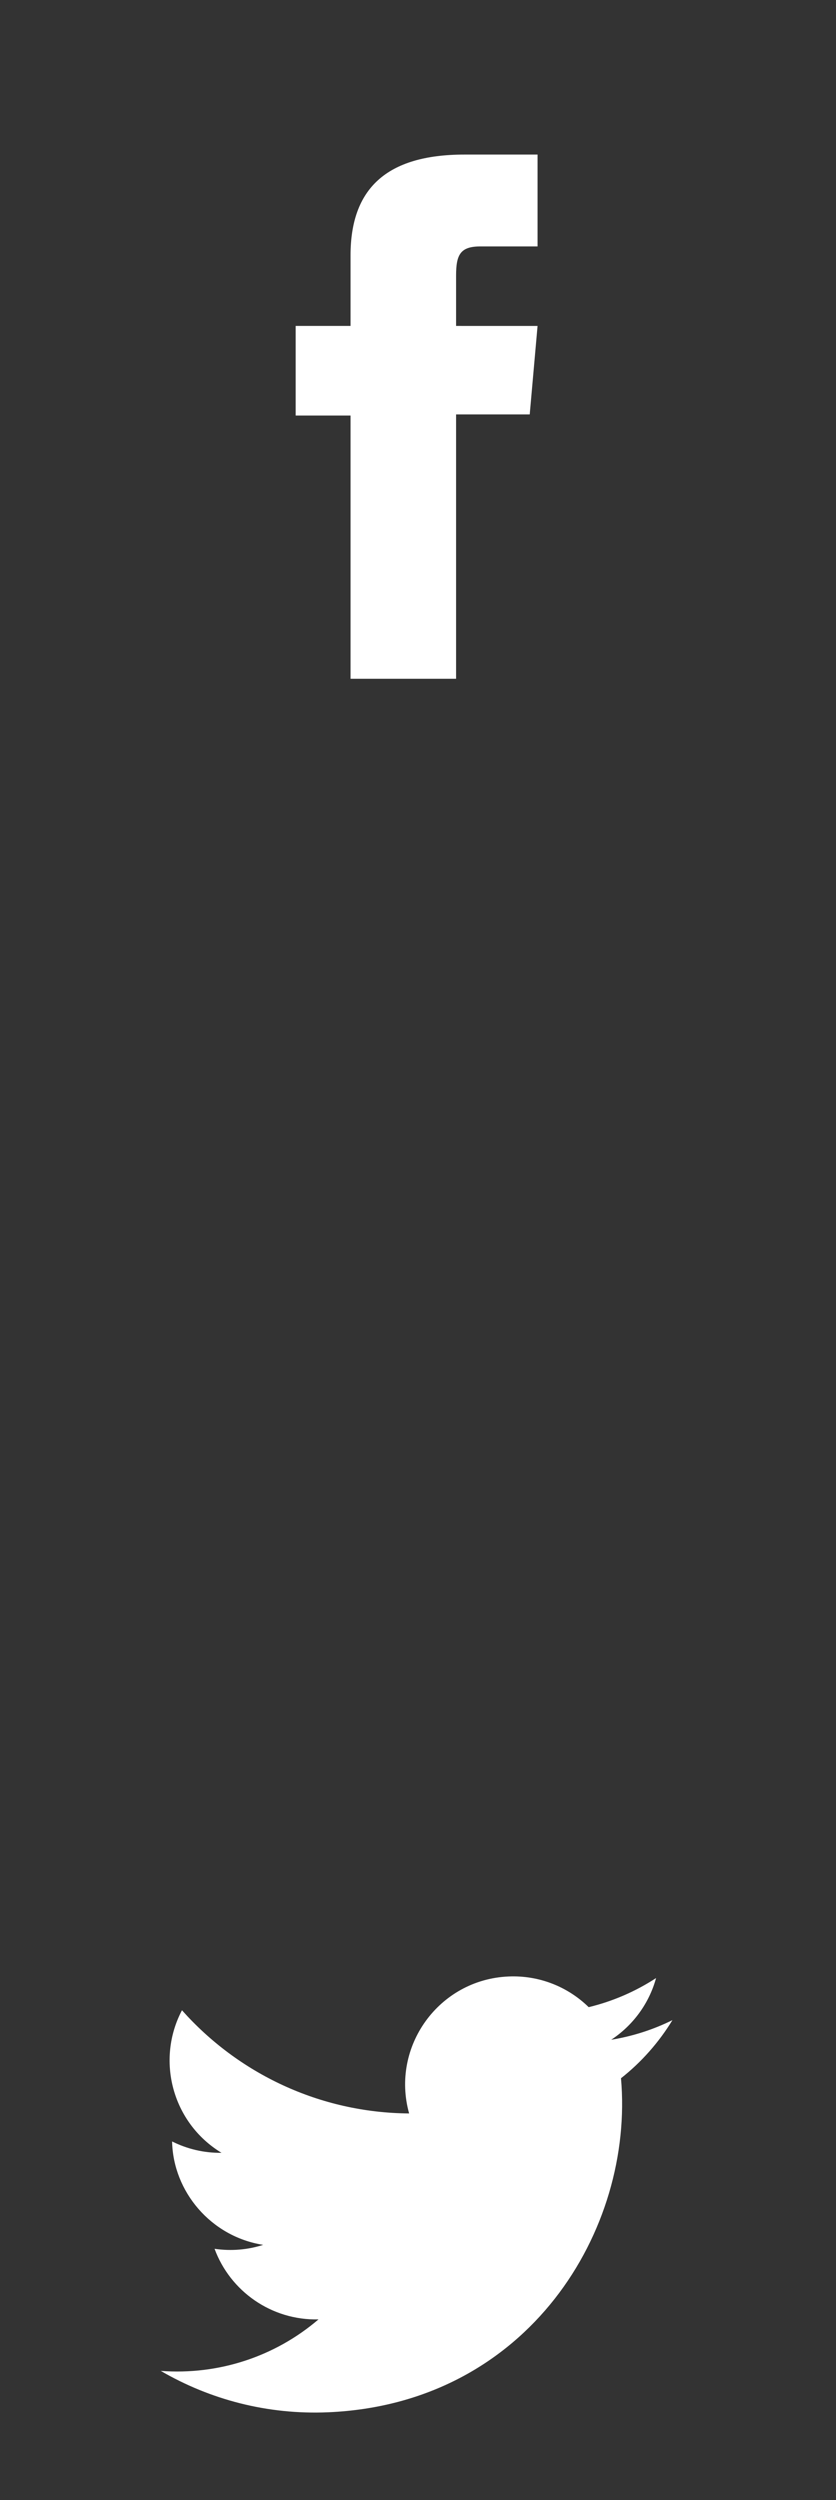 <?xml version="1.0" encoding="utf-8"?>
<!-- Generator: Adobe Illustrator 16.0.0, SVG Export Plug-In . SVG Version: 6.00 Build 0)  -->
<!DOCTYPE svg PUBLIC "-//W3C//DTD SVG 1.1//EN" "http://www.w3.org/Graphics/SVG/1.1/DTD/svg11.dtd">
<svg version="1.1" id="Layer_1" xmlns="http://www.w3.org/2000/svg" xmlns:xlink="http://www.w3.org/1999/xlink" x="0px" y="0px"
	 width="150.5px" height="450px" viewBox="0 0 150.5 450" enable-background="new 0 0 150.5 450" xml:space="preserve">
<rect x="0" y="0" width="150.5" height="450" fill="#333333" stroke="none"/>
<path id="facebook-icon" fill="#FFFFFF" d="M63.107,58.669h-9.882v16.128h9.882v47.38h18.999V74.596h13.256l1.411-15.927H82.106
	c0,0,0-5.947,0-9.073c0-3.754,0.757-5.241,4.385-5.241c2.924,0,10.282,0,10.282,0V27.822c0,0-10.839,0-13.155,0
	c-14.138,0-20.511,6.224-20.511,18.144C63.107,56.35,63.107,58.669,63.107,58.669z"/>
<path id="twitter-icon" fill="#FFFFFF" d="M121.053,363.62c-3.416,1.69-7.114,2.896-11.022,3.534
	c3.905-2.575,6.821-6.514,8.078-11.108c-3.658,2.386-7.744,4.178-12.132,5.24c-3.7-3.623-8.848-5.765-14.432-5.522
	c-12.533,0.534-21.246,12.628-17.893,24.653c-16.172-0.121-30.813-7.237-40.892-18.574c-4.711,8.941-1.772,20.258,7.119,25.662
	c-3.184,0.039-6.217-0.705-8.896-2.049c0.176,9.004,6.981,17.143,16.399,18.614c-2.701,0.864-5.688,1.163-8.756,0.709
	c2.803,7.608,10.213,12.915,18.715,12.706c-7.887,6.746-18.045,10.045-28.397,9.273c8.828,5.14,19.172,7.918,30.137,7.447
	c36.047-1.545,55.109-32.863,52.713-60.123C115.471,371.185,118.613,367.622,121.053,363.62z"/>
</svg>
